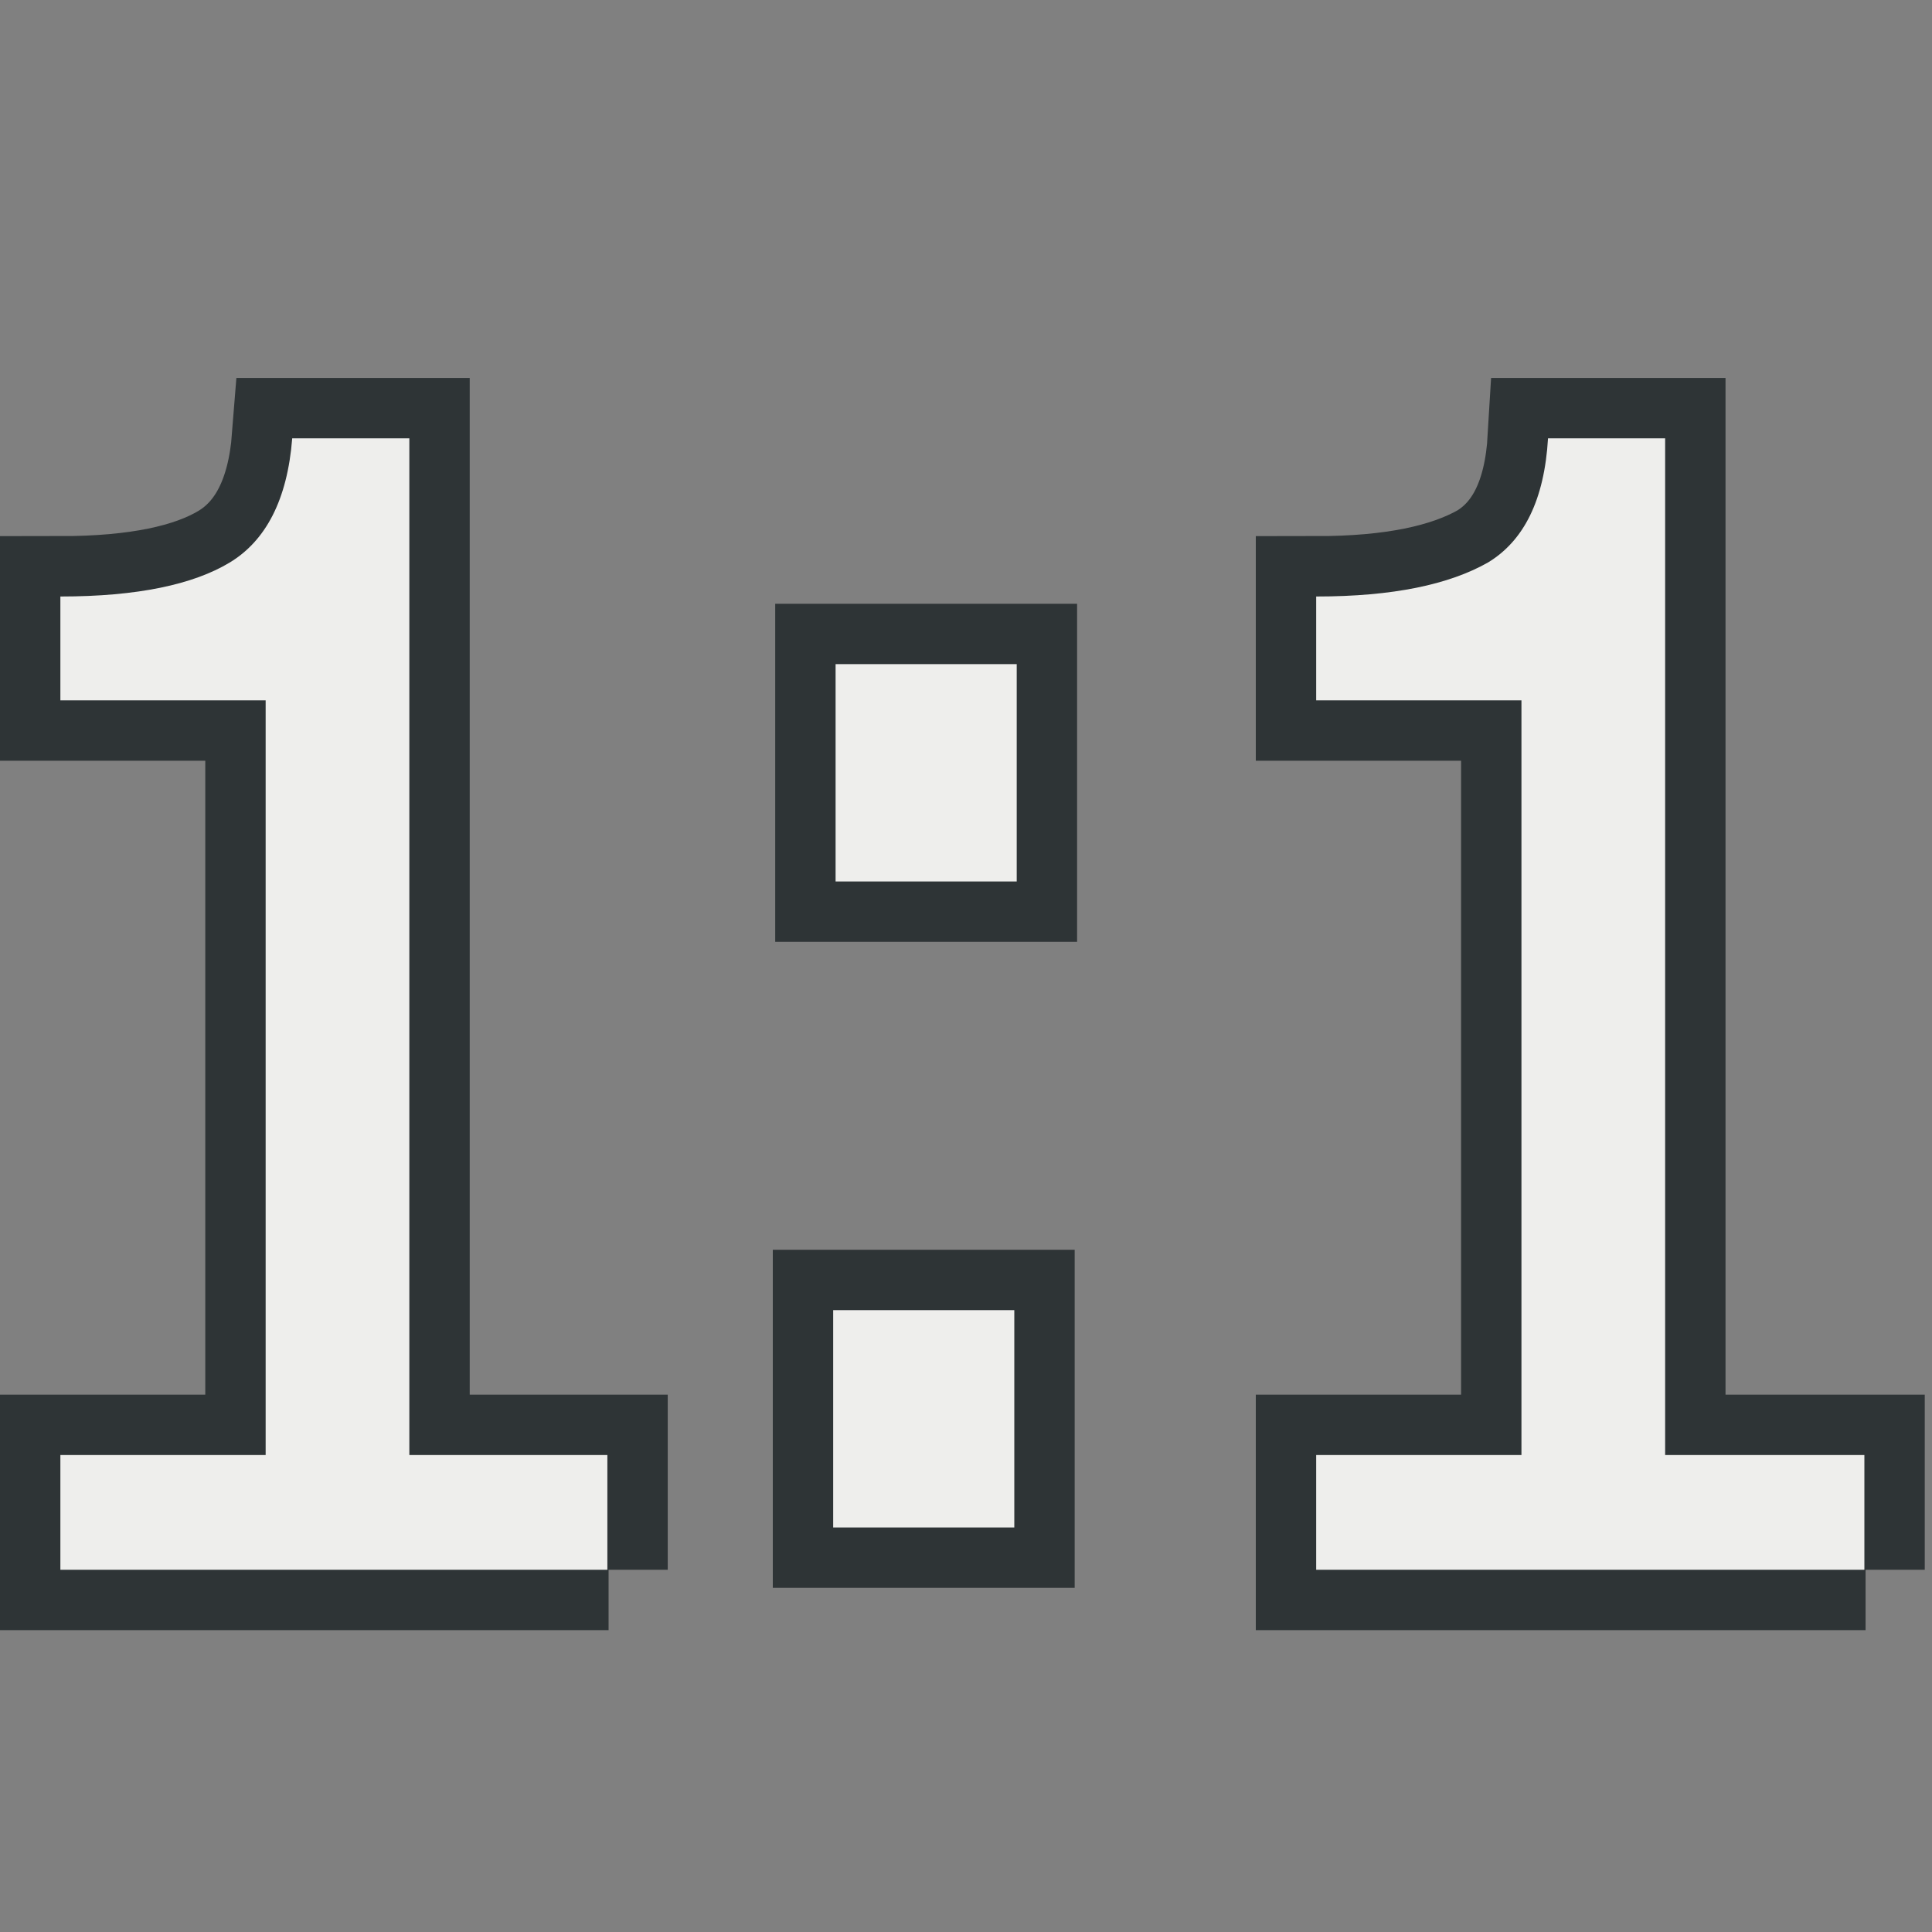 <svg xmlns="http://www.w3.org/2000/svg" width="16" height="16"><rect width="100%" height="100%" fill="#808080" stroke="none"/><g font-size="12" font-family="Tahoma"><path stroke="#2e3436" d="M5.04 13H.5v-.95h1.7V5.8H.5v-.86c.64 0 1.1-.1 1.4-.28.3-.18.48-.52.52-1.03h.97v8.42h1.64V13z" style="text-align:start;line-height:125%"/><path stroke="#2e3436" d="M8.42 7.3h-1.5V5.5h1.5v1.8z" style="text-align:start;line-height:125%"/><path stroke="#2e3436" d="M8.4 12.65H6.9v-1.8h1.5v1.8z" style="text-align:start;line-height:125%"/><path stroke="#2e3436" d="M15.45 13H10.9v-.95h1.7V5.8h-1.7v-.86c.64 0 1.1-.1 1.42-.28.3-.18.47-.52.5-1.03h.97v8.42h1.65V13z" style="text-align:start;line-height:125%"/><path fill="#eeeeec" d="M5.04 13H.5v-.95h1.7V5.8H.5v-.86c.64 0 1.1-.1 1.4-.28.3-.18.48-.52.52-1.03h.97v8.42h1.64V13z" style="text-align:start;line-height:125%"/><path fill="#eeeeec" d="M8.42 7.3h-1.5V5.5h1.5v1.8z" style="text-align:start;line-height:125%"/><path fill="#eeeeec" d="M8.4 12.65H6.9v-1.8h1.5v1.8z" style="text-align:start;line-height:125%"/><path fill="#eeeeec" d="M15.45 13H10.9v-.95h1.7V5.8h-1.7v-.86c.64 0 1.1-.1 1.42-.28.3-.18.47-.52.5-1.03h.97v8.42h1.65V13z" style="text-align:start;line-height:125%"/></g></svg>